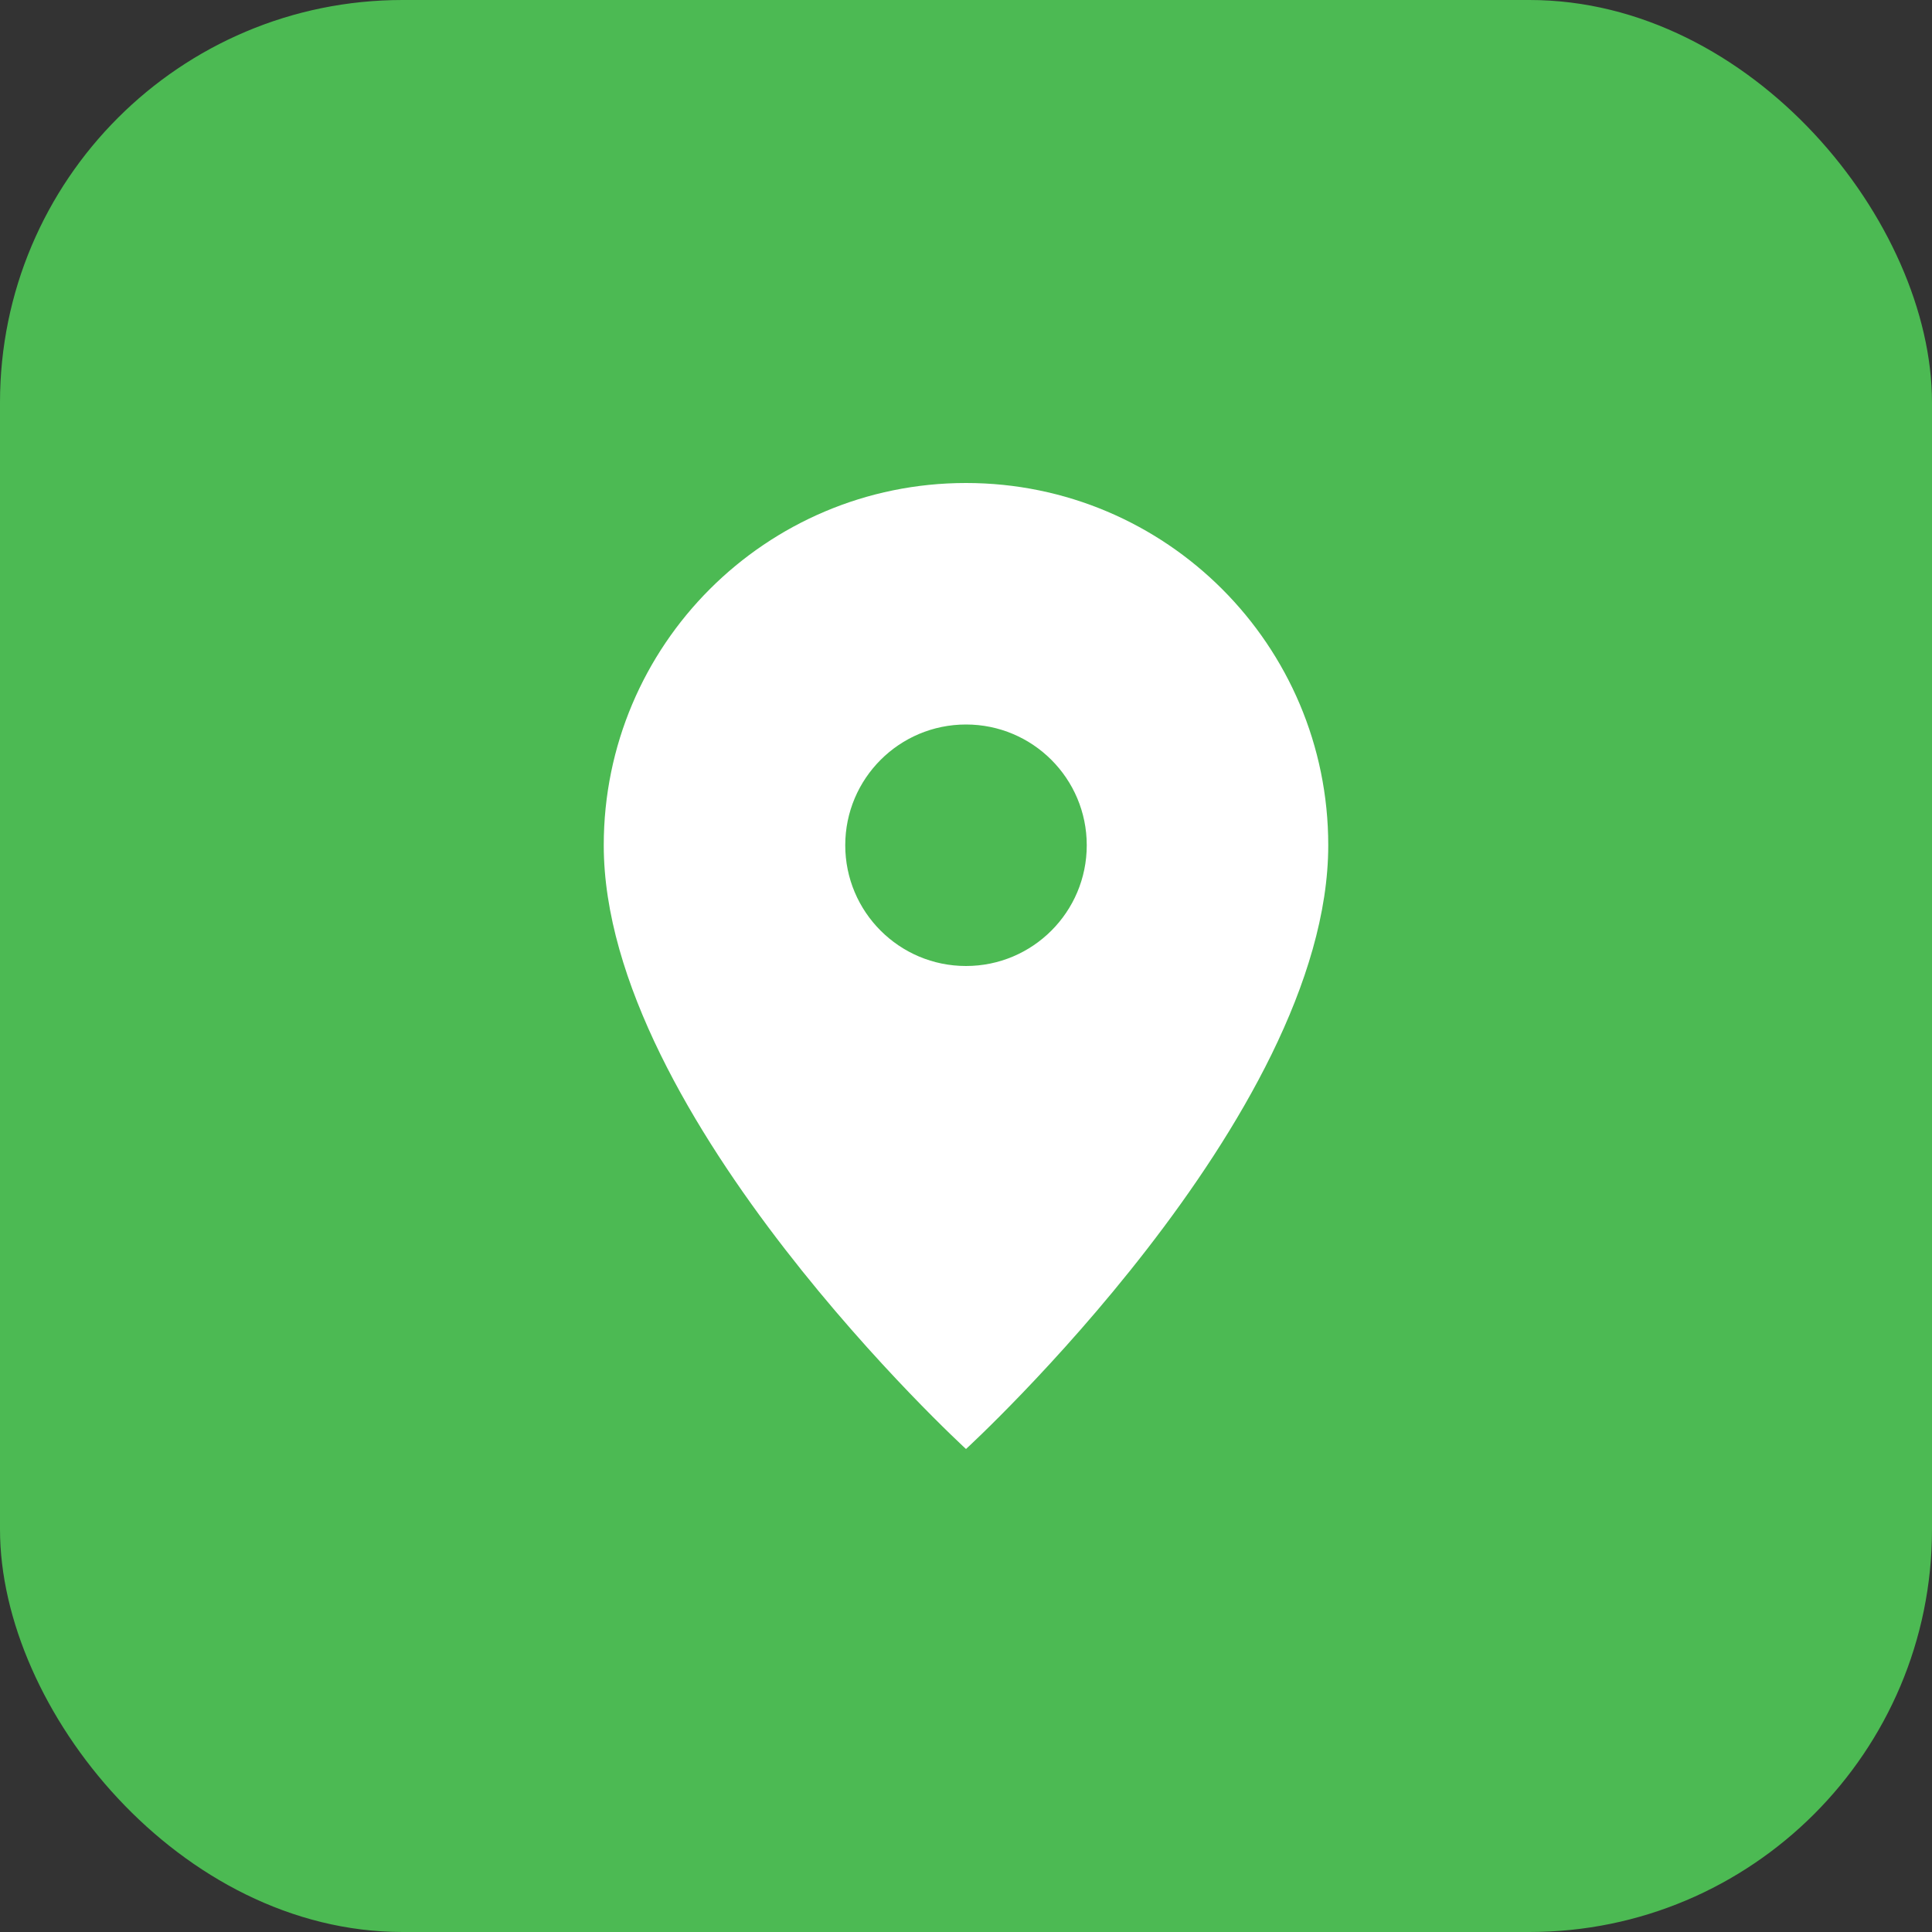 <?xml version="1.0" encoding="UTF-8"?>
<svg width="48" height="48" viewBox="0 0 48 48" fill="none" xmlns="http://www.w3.org/2000/svg">
  <rect x="0" y="0" width="48" height="48" fill="#333333" stroke="none"/>
  <rect width="48" height="48" rx="10" fill="#4CBA53"/>
  <path d="M24 12C19.029 12 15 16.029 15 21C15 27.75 24 36 24 36C24 36 33 27.75 33 21C33 16.029 28.971 12 24 12ZM24 24C22.343 24 21 22.657 21 21C21 19.343 22.343 18 24 18C25.657 18 27 19.343 27 21C27 22.657 25.657 24 24 24Z" fill="white"/>
</svg> 